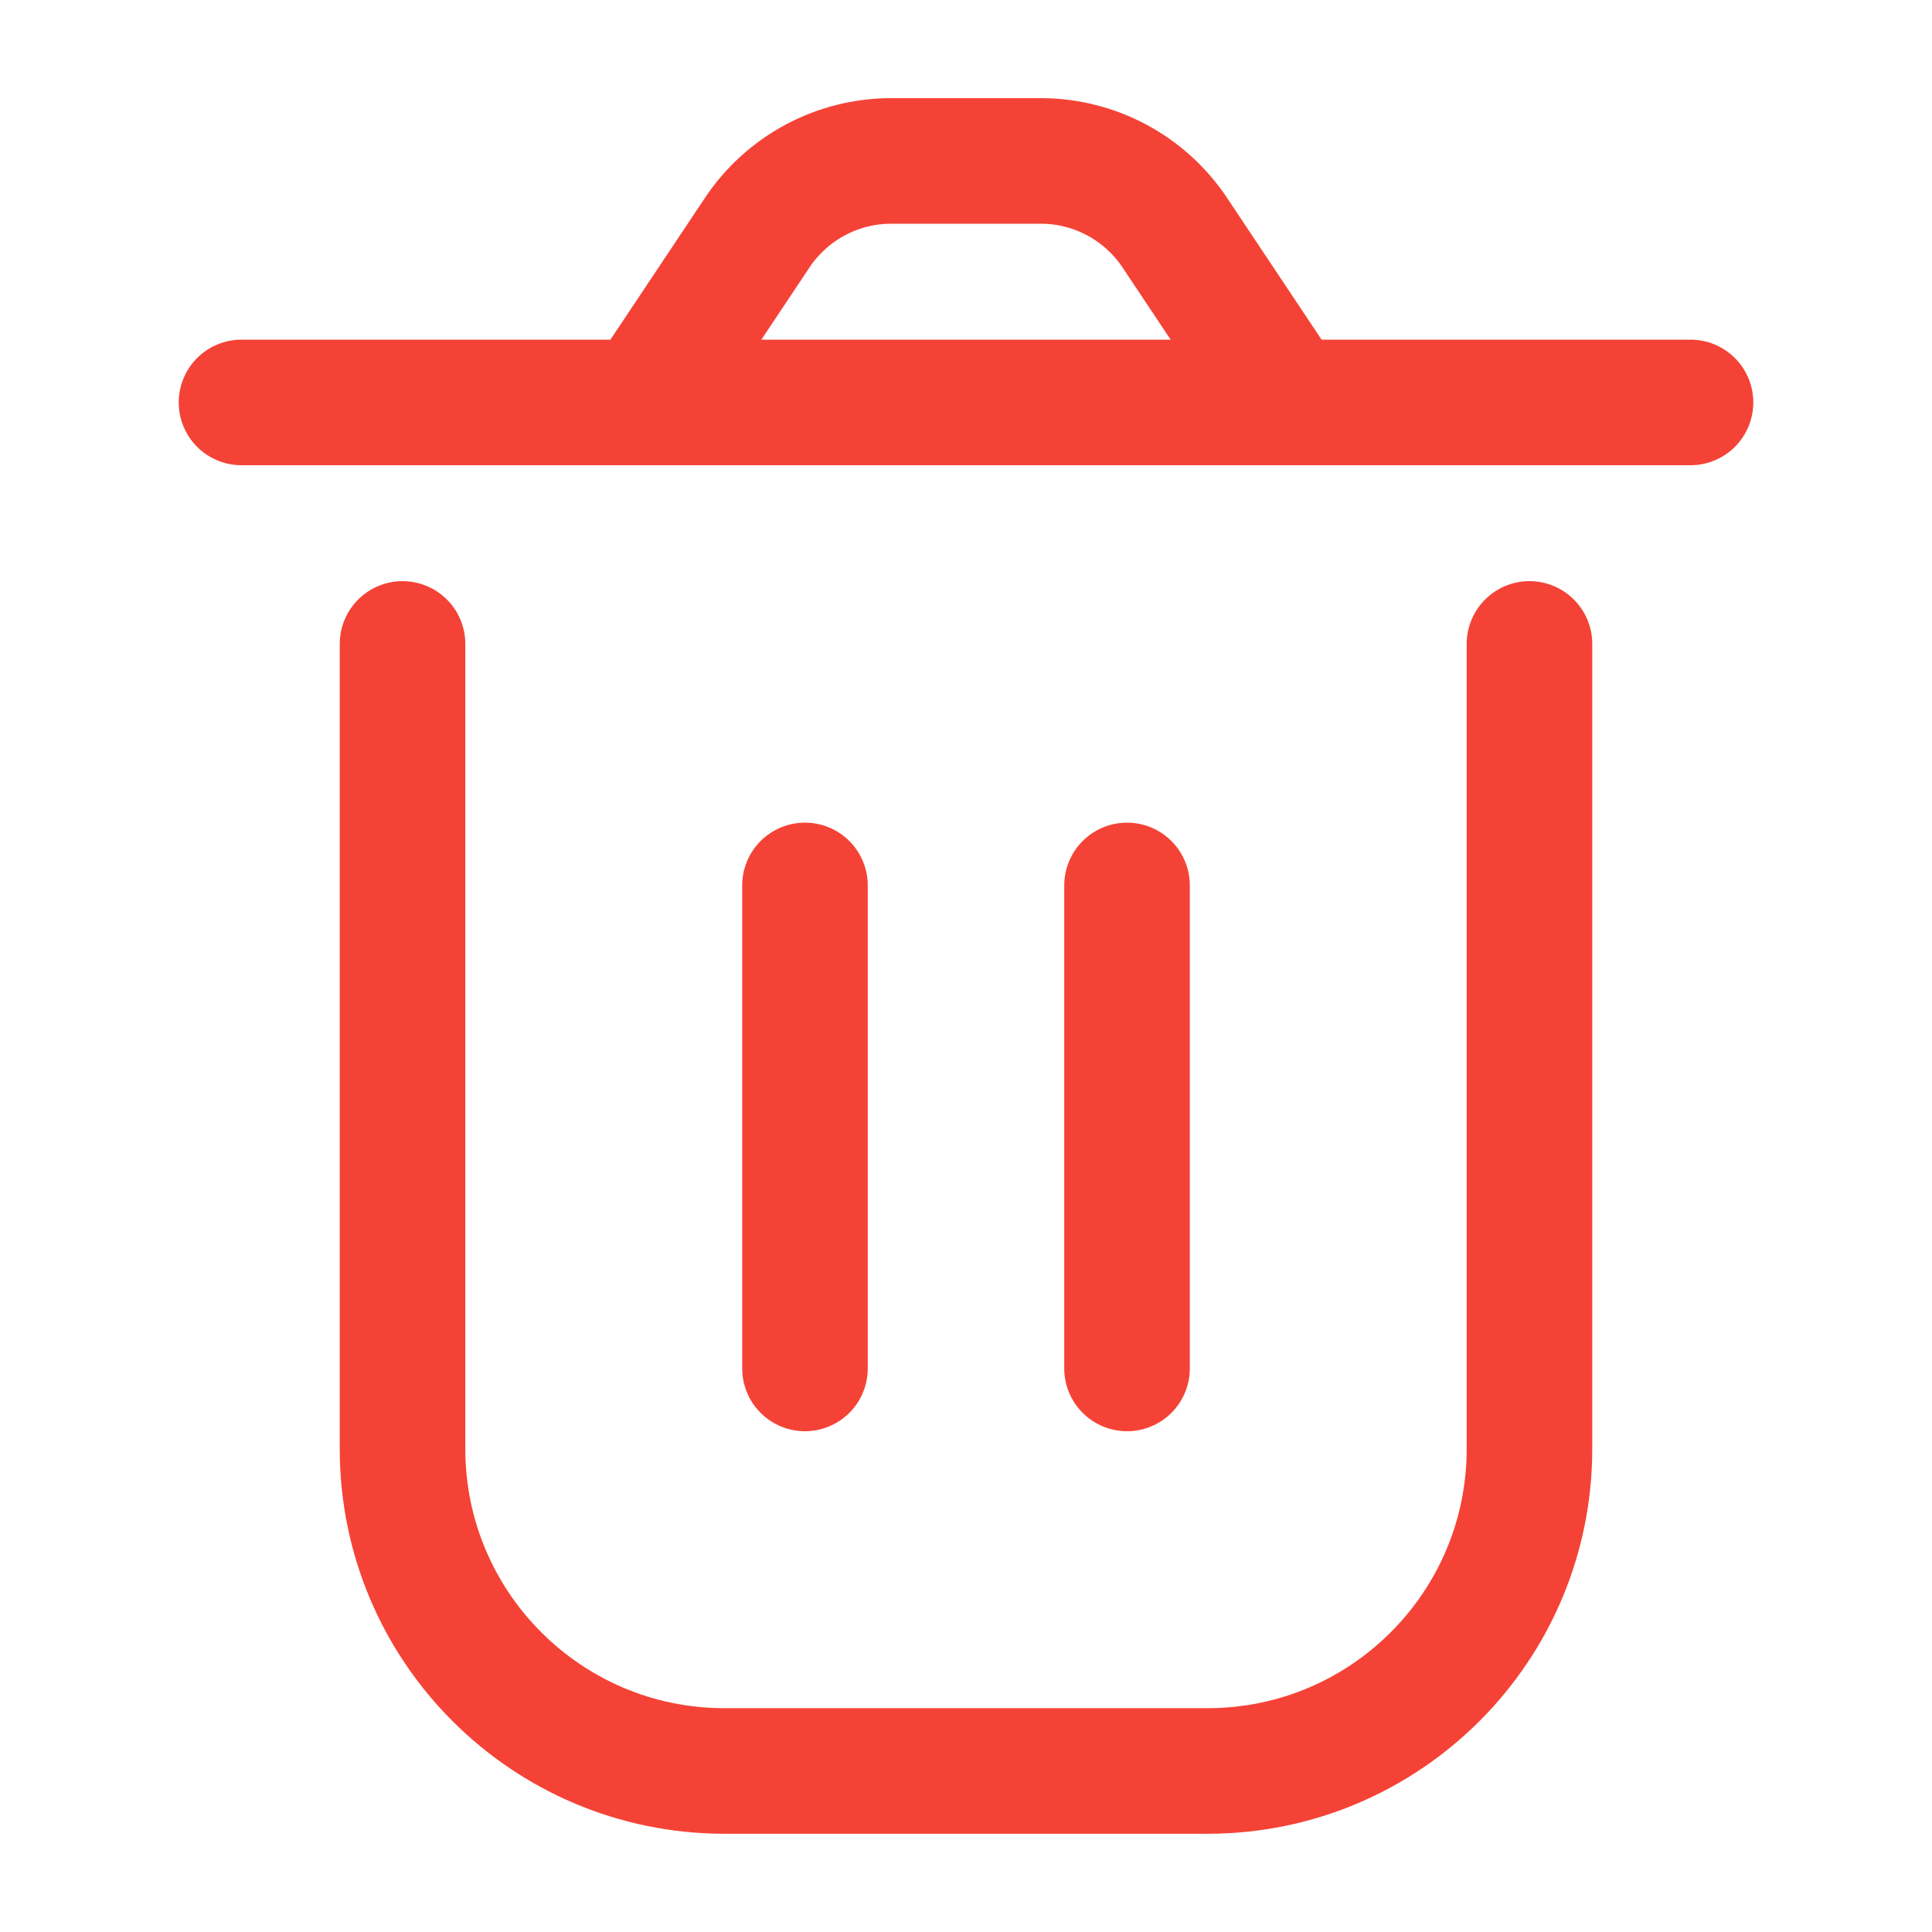 <svg width="20" height="20" viewBox="0 0 20 20" fill="none" xmlns="http://www.w3.org/2000/svg">
<path d="M4.167 6.666V14.999C4.167 16.84 5.659 18.333 7.5 18.333H12.5C14.341 18.333 15.833 16.84 15.833 14.999V6.666M11.667 9.166V14.166M8.333 9.166L8.333 14.166M13.333 4.166L12.161 2.408C11.852 1.945 11.332 1.666 10.775 1.666H9.225C8.668 1.666 8.148 1.945 7.839 2.408L6.667 4.166M13.333 4.166H6.667M13.333 4.166H17.5M6.667 4.166H2.5" stroke="#F44336" stroke-width="1.3" stroke-linecap="round" stroke-linejoin="round"/>
</svg>
